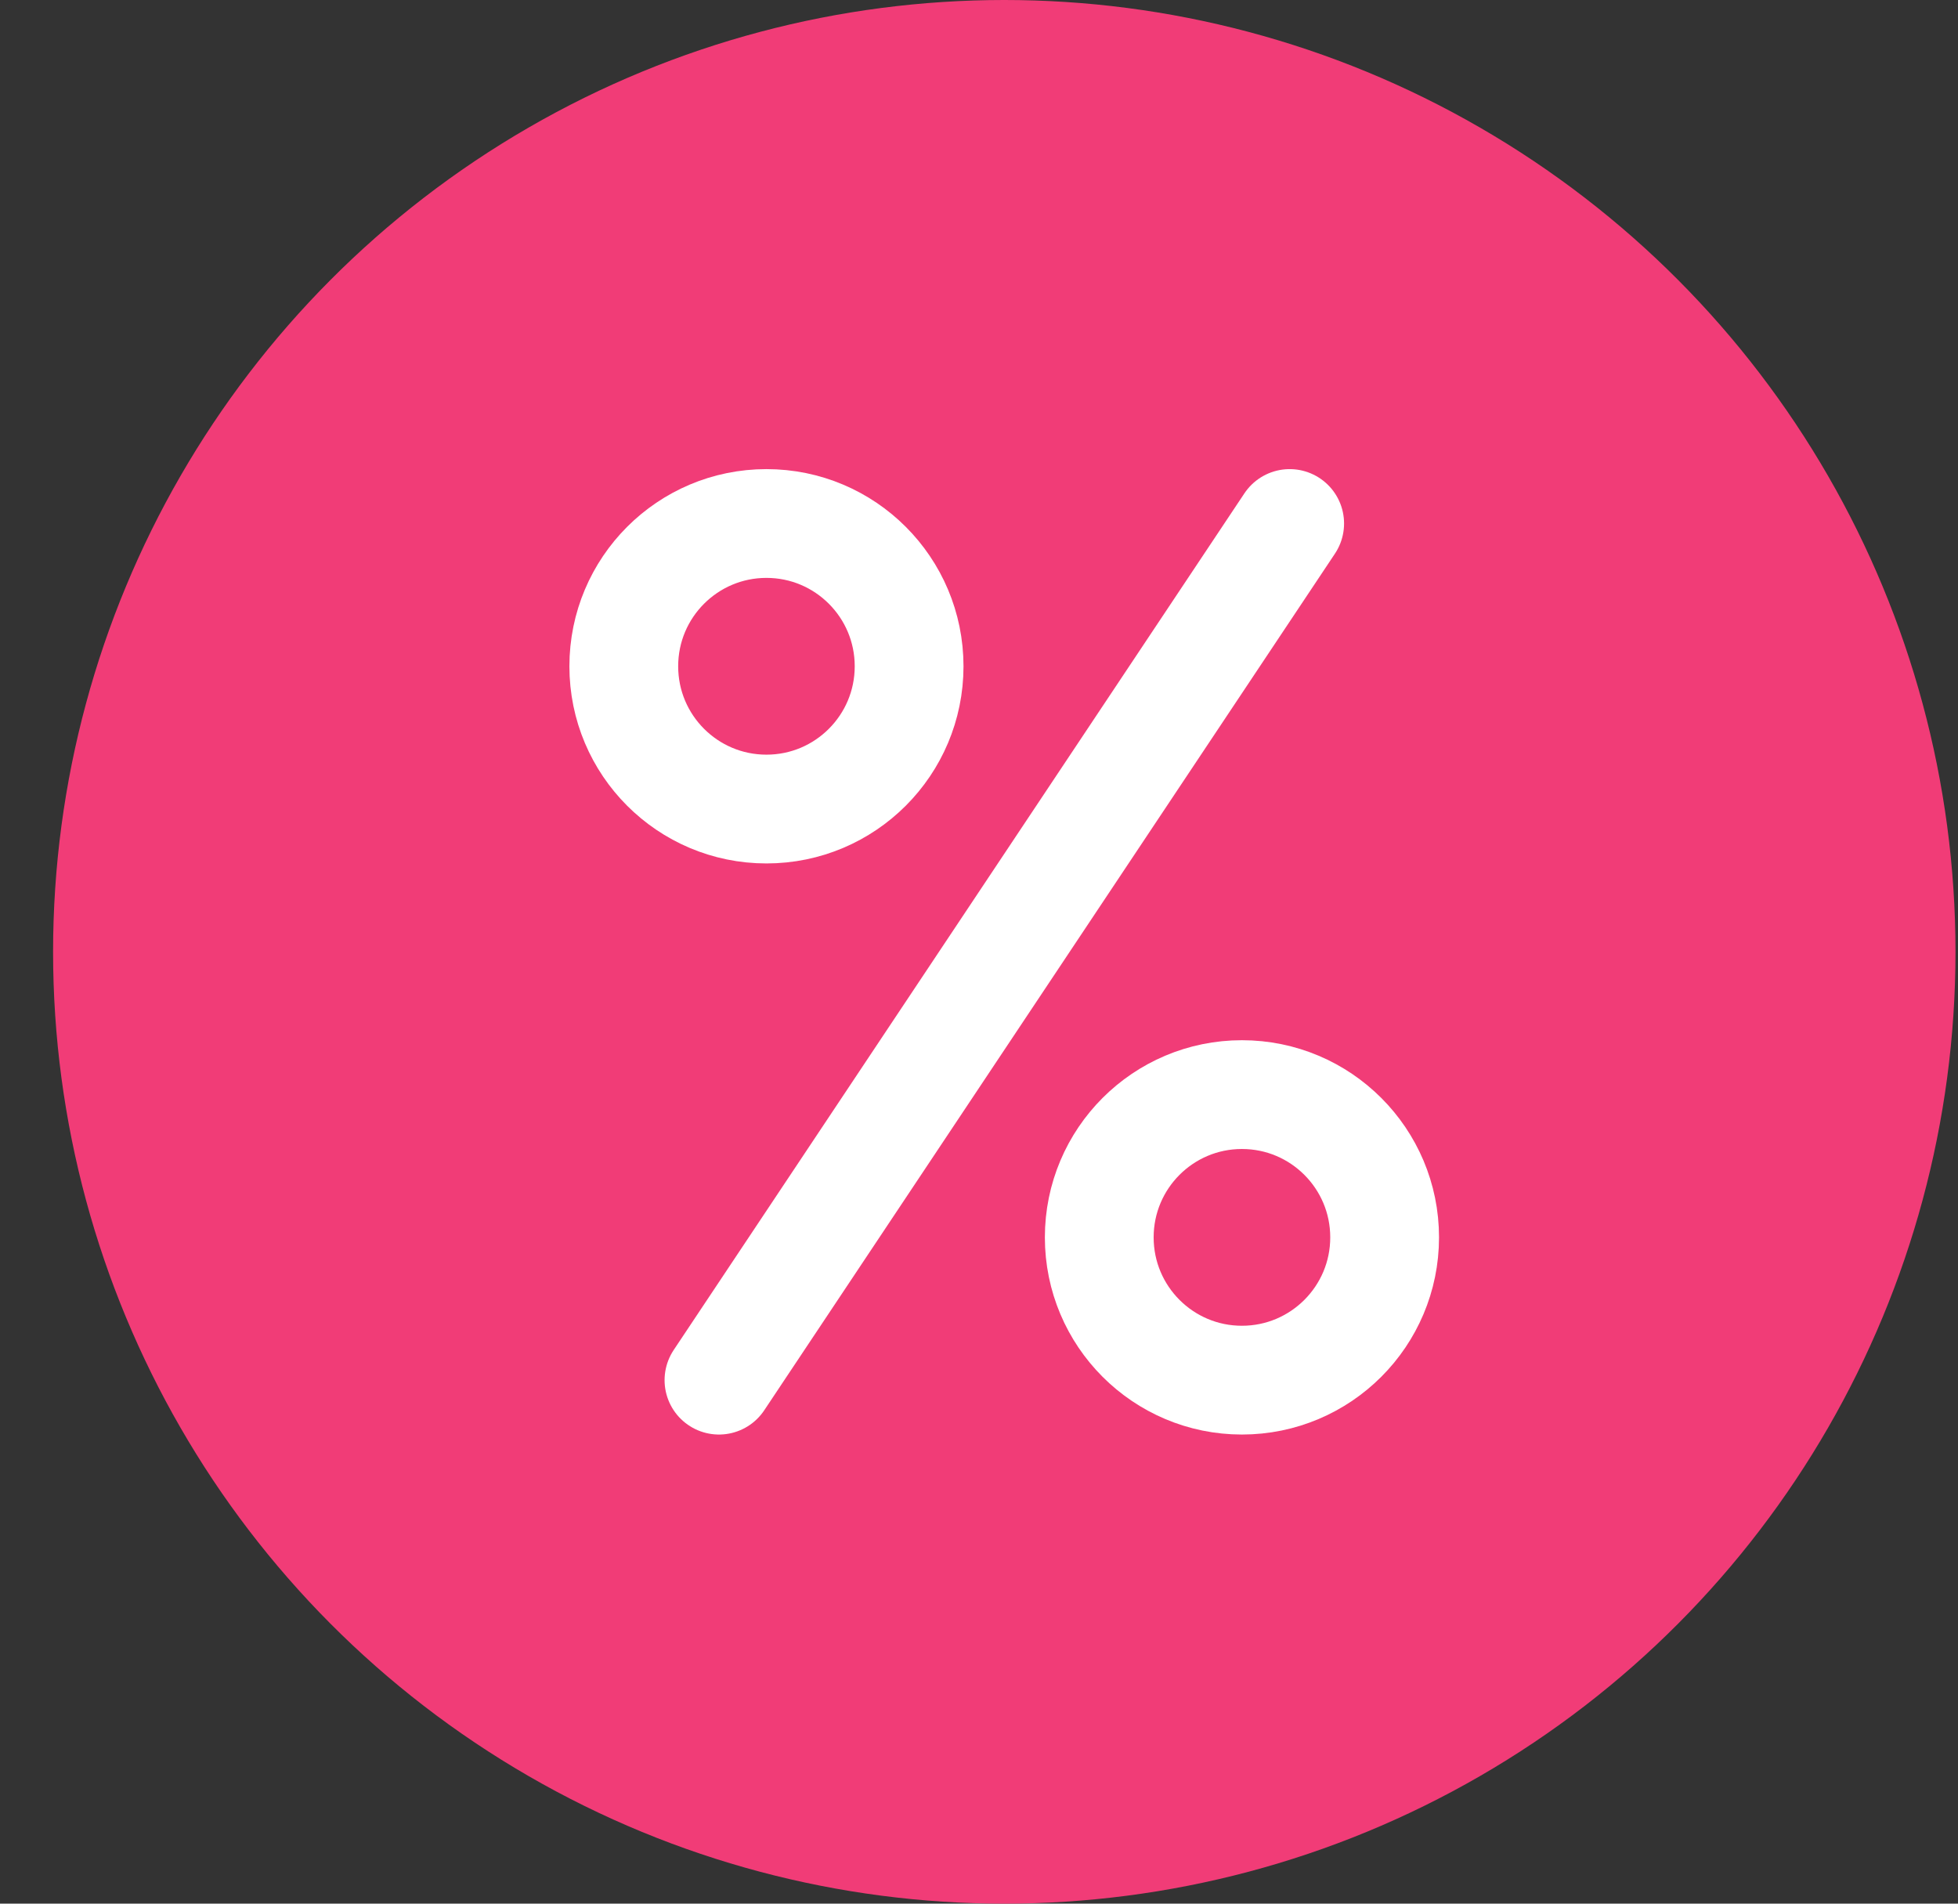 <svg width="36" height="35" viewBox="0 0 36 35" fill="none" xmlns="http://www.w3.org/2000/svg">
<rect x="0" y="0" width="36" height="35" fill="#333333" stroke="none"/>
<ellipse cx="18.465" cy="17.5" rx="17.489" ry="17.5" fill="#F13C77"/>
<path d="M13.219 25.375L23.712 9.625" stroke="white" stroke-width="2" stroke-linecap="round" stroke-linejoin="round"/>
<path d="M14.092 14.875C15.541 14.875 16.715 13.7 16.715 12.25C16.715 10.8 15.541 9.625 14.092 9.625C12.643 9.625 11.469 10.8 11.469 12.25C11.469 13.7 12.643 14.875 14.092 14.875Z" stroke="white" stroke-width="2" stroke-linecap="round" stroke-linejoin="round"/>
<path d="M22.834 25.375C24.283 25.375 25.458 24.2 25.458 22.75C25.458 21.3 24.283 20.125 22.834 20.125C21.385 20.125 20.211 21.3 20.211 22.75C20.211 24.2 21.385 25.375 22.834 25.375Z" stroke="white" stroke-width="2" stroke-linecap="round" stroke-linejoin="round"/>
</svg>
